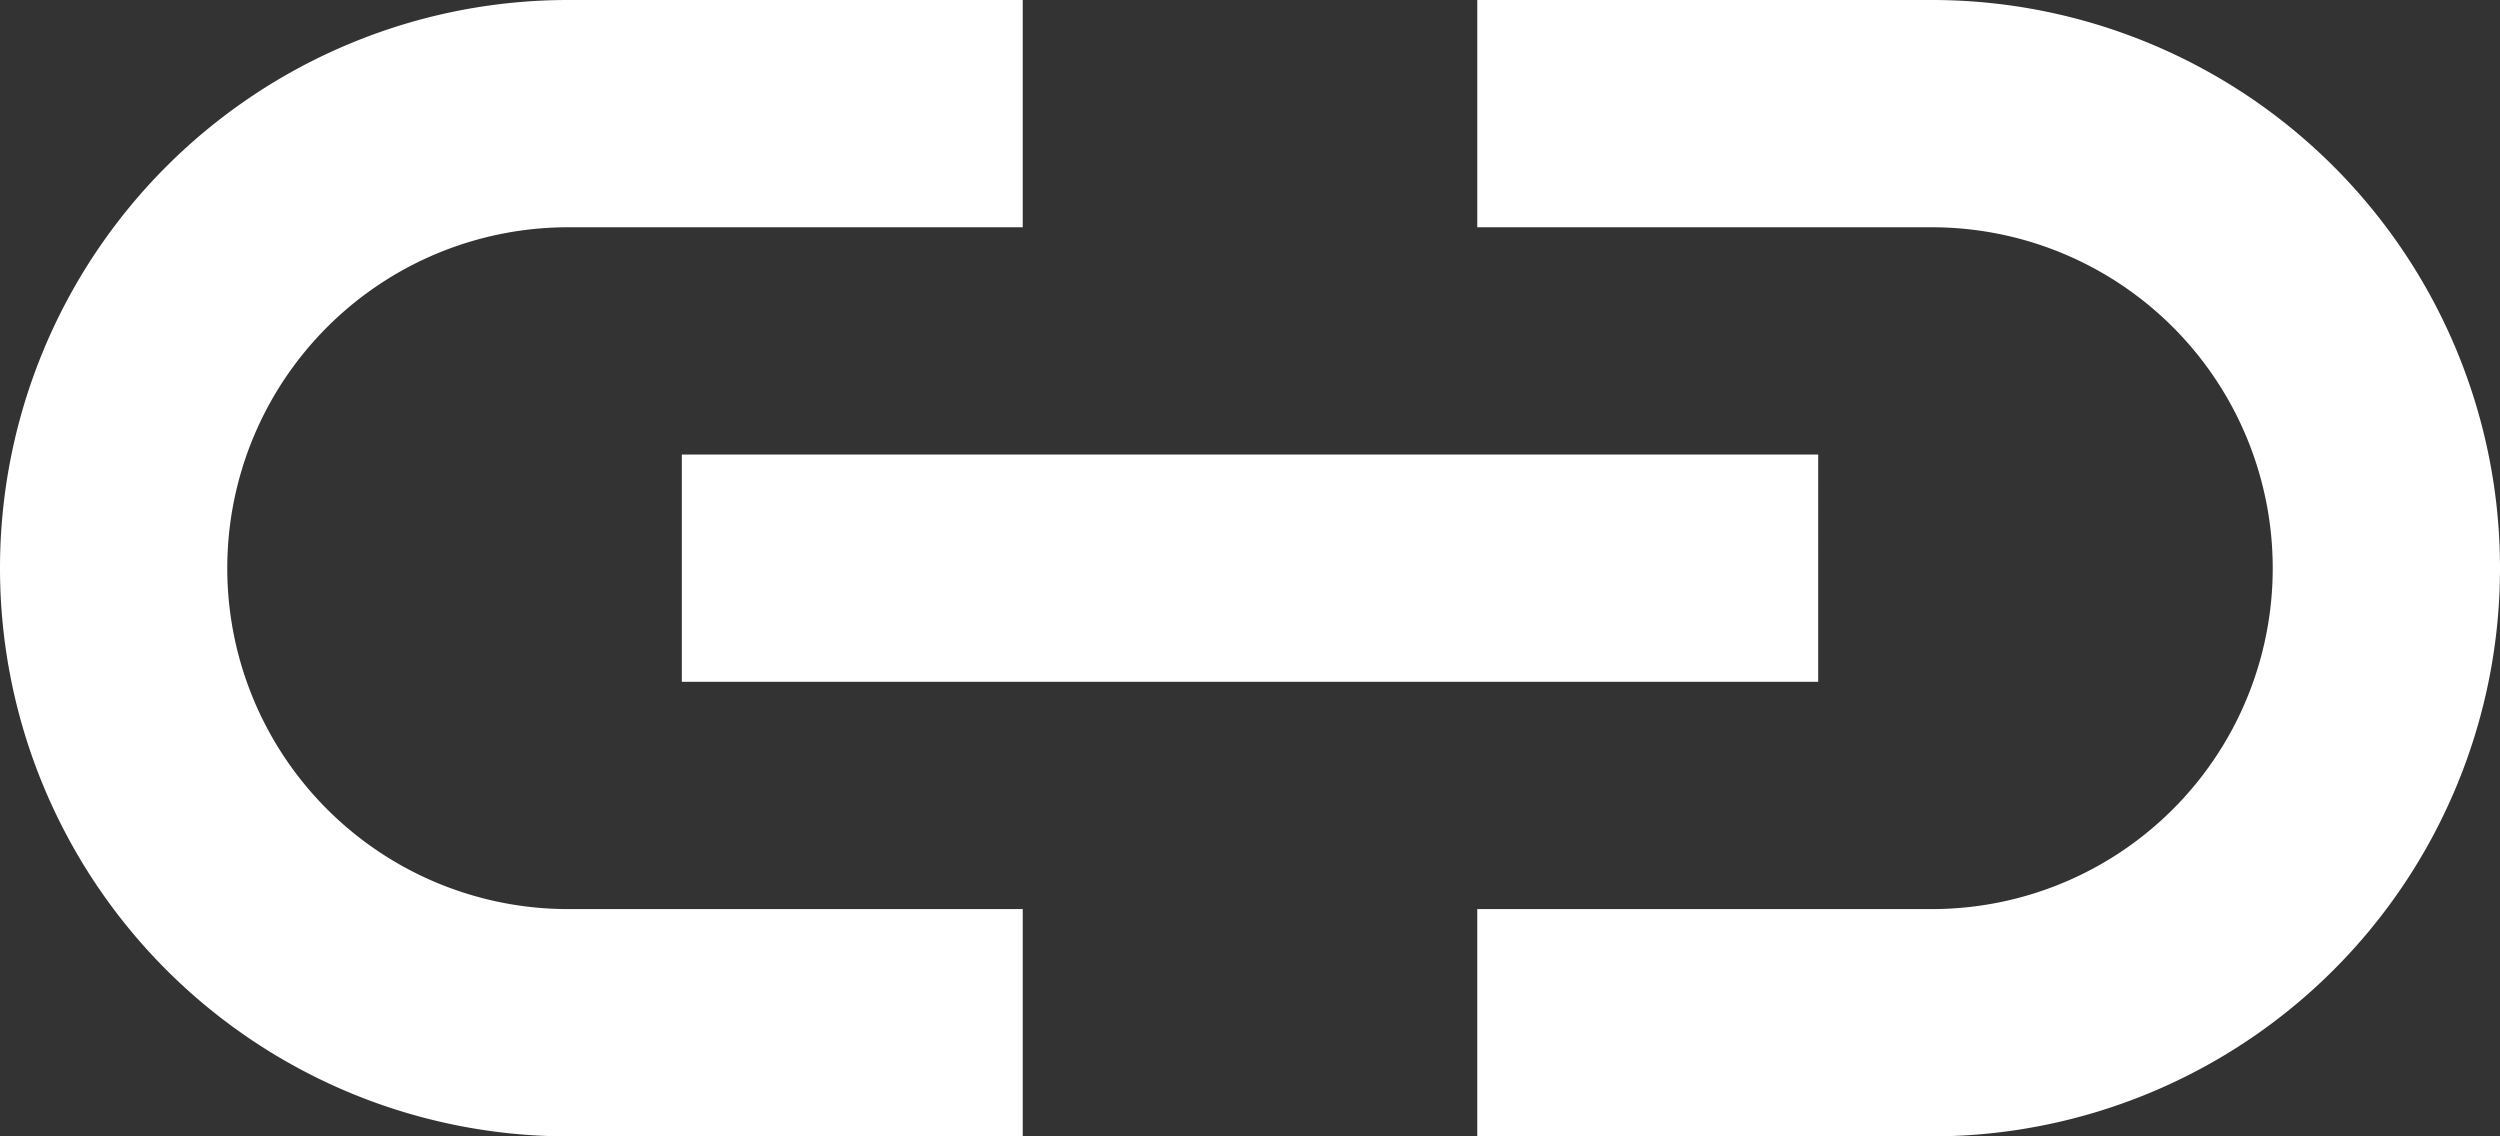 <svg xmlns="http://www.w3.org/2000/svg" width="22" height="10">
    <rect width="100%" height="100%" fill="#333333" stroke="none"/>
    <path data-name="Trazado 1157" d="M10 15v2H6A5 5 0 0 1 6 7h4v2H6a3 3 0 0 0 0 6zm4-6V7h4a5 5 0 0 1 0 10h-4v-2h4a3 3 0 0 0 0-6zm3 2H7v2h10z" transform="translate(-1 -7)" style="fill:#fff;fill-rule:evenodd"/>
</svg>
